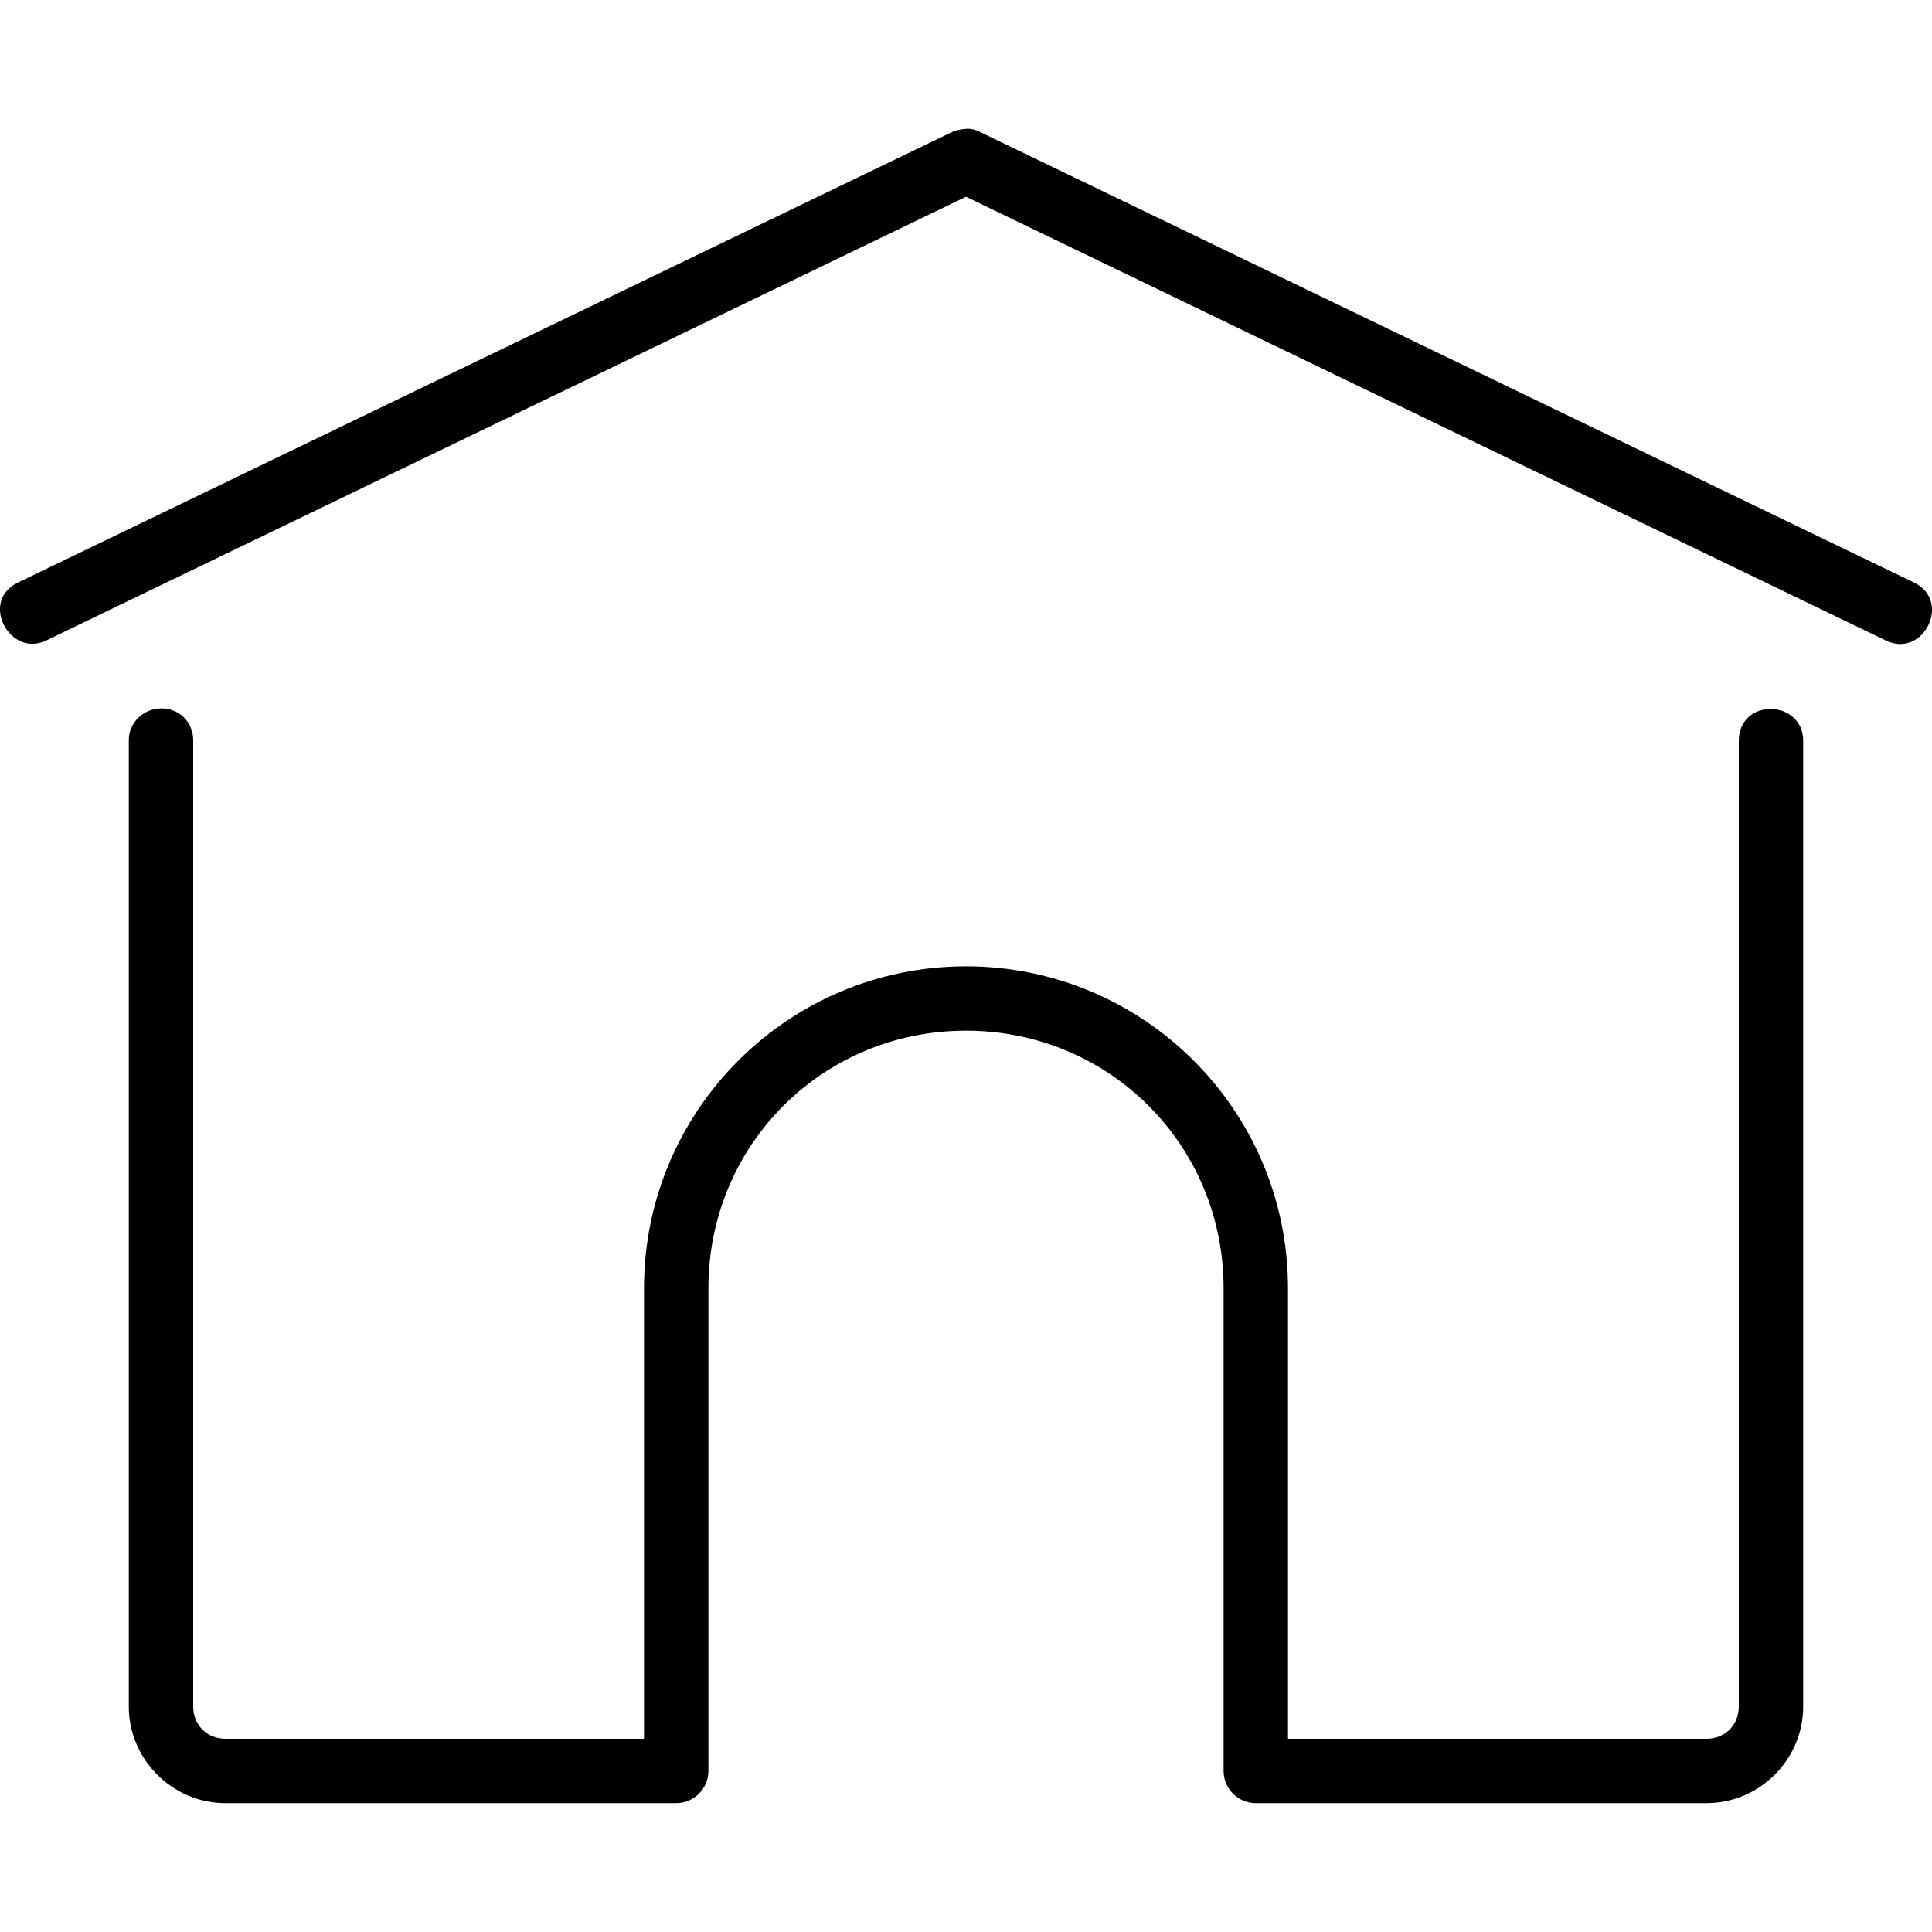 <svg fill="#000000" height="30" viewBox="0 0 30 30" width="30" xmlns="http://www.w3.org/2000/svg">
<path d="m 15,2.001 c -0.066,0.003 -0.157,0.02 -0.217,0.049 L 0.28,9.045 C -0.323,9.334 0.153,10.216 0.714,9.947 L 15,3.055 29.286,9.947 c 0.583,0.28 1.026,-0.617 0.434,-0.902 L 15.217,2.049 c -0.075,-0.036 -0.133,-0.053 -0.217,-0.049 z M 2.5,11 C 2.224,11.004 1.996,11.224 2,11.5 l 0,15 c 0,0.822 0.678,1.499 1.5,1.499 l 7,0 c 0.276,-2.8e-5 0.5,-0.224 0.5,-0.5 l 0,-7.497 c 0,-2.224 1.775,-3.998 4,-3.998 2.225,0 4,1.775 4,3.998 l 0,7.497 c 2.7e-5,0.276 0.224,0.5 0.5,0.5 l 7,0 c 0.822,0 1.5,-0.677 1.5,-1.499 l 0,-14.993 c 0,-0.652 -1,-0.676 -1,0 l 0,14.993 C 27,26.786 26.786,27 26.5,27 l -6.5,0 0,-6.997 c 0,-2.76 -2.239,-4.998 -5,-4.998 -2.761,0 -5,2.238 -5,4.998 L 10,27 3.5,27 C 3.214,27 3,26.786 3,26.5 L 3,11.5 C 3.004,11.218 2.782,10.995 2.5,11 Z"/>
</svg>